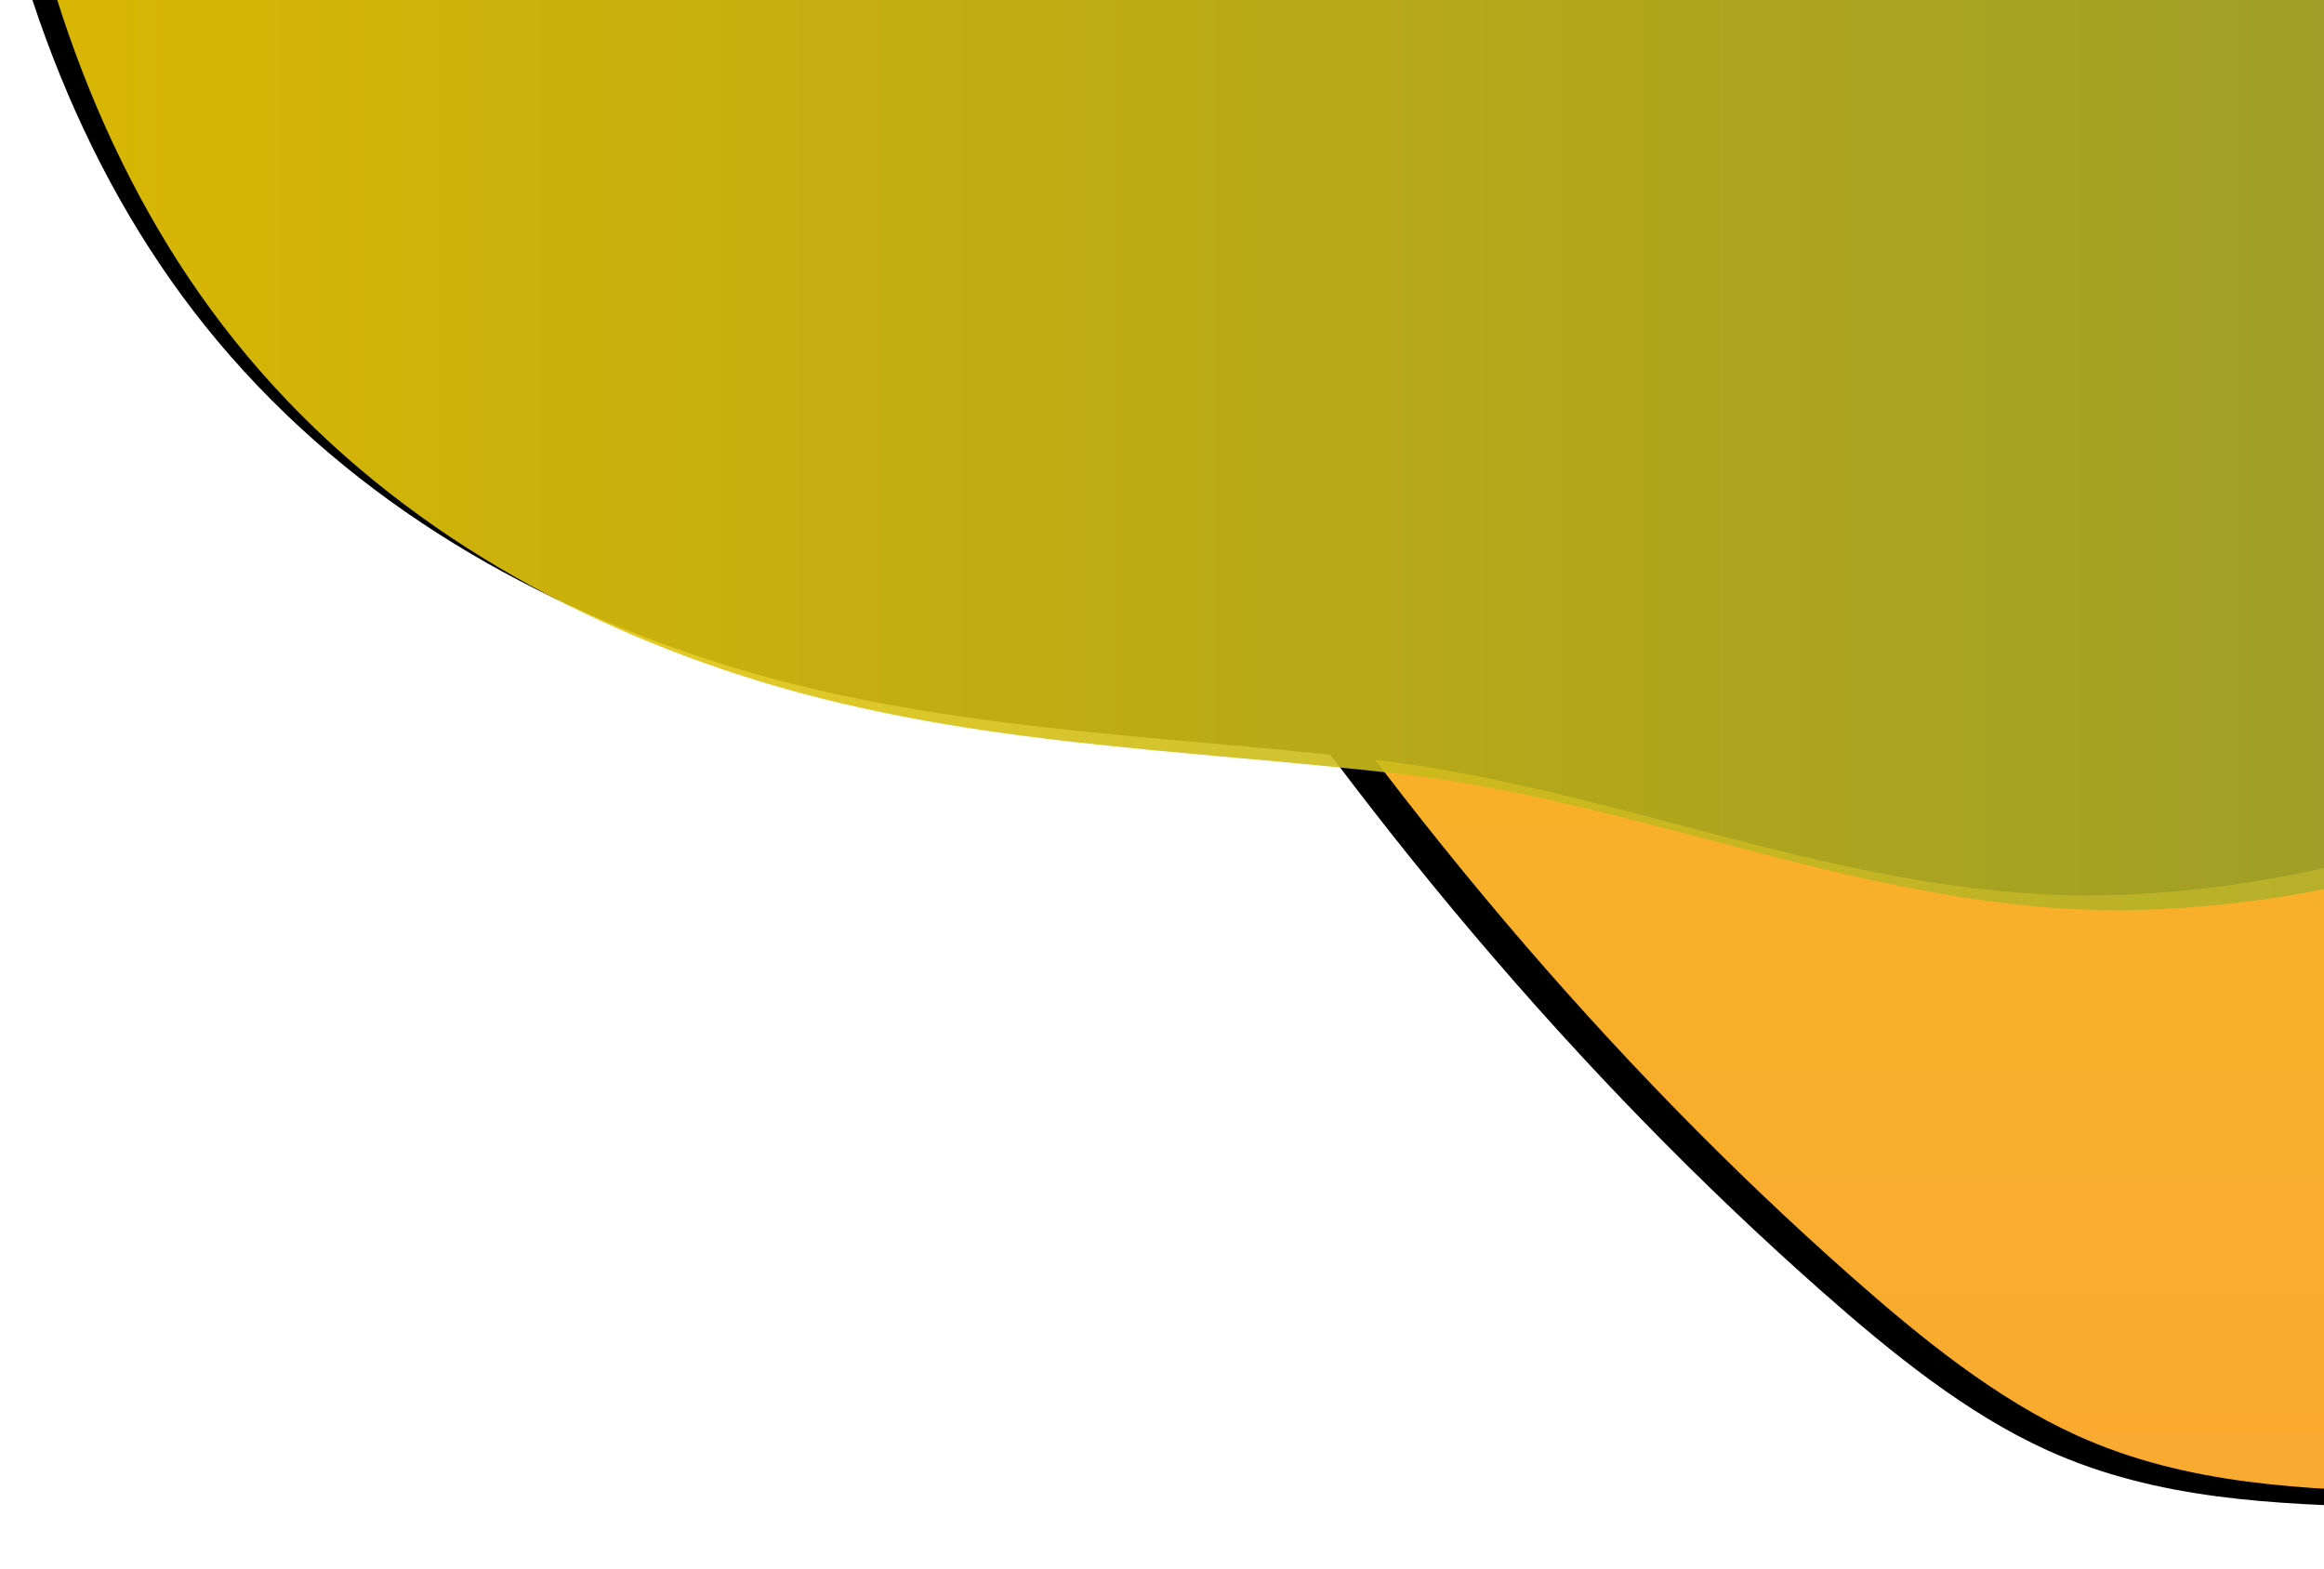 <svg xmlns="http://www.w3.org/2000/svg" xmlns:xlink="http://www.w3.org/1999/xlink" width="314" height="212" viewBox="0 0 314 212">
    <defs>
        <linearGradient id="prefix__c" x1="50%" x2="50%" y1="0%" y2="100%">
            <stop offset="0%" stop-color="#F3CC03"/>
            <stop offset="100%" stop-color="#F9AA30"/>
        </linearGradient>
        <linearGradient id="prefix__f" x1="100%" x2="0%" y1="50%" y2="50%">
            <stop offset="0%" stop-color="#F3CC03"/>
            <stop offset="100%" stop-color="#9AA739"/>
        </linearGradient>
        <filter id="prefix__a" width="105.7%" height="105%" x="-3.7%" y="-2.1%" filterUnits="objectBoundingBox">
            <feOffset dx="-4" dy="2" in="SourceAlpha" result="shadowOffsetOuter1"/>
            <feGaussianBlur in="shadowOffsetOuter1" result="shadowBlurOuter1" stdDeviation="4"/>
            <feComposite in="shadowBlurOuter1" in2="SourceAlpha" operator="out" result="shadowBlurOuter1"/>
            <feColorMatrix in="shadowBlurOuter1" values="0 0 0 0 0.312 0 0 0 0 0.312 0 0 0 0 0.312 0 0 0 0.082 0"/>
        </filter>
        <filter id="prefix__d" width="103.8%" height="103.9%" x="-.9%" y="-1.5%" filterUnits="objectBoundingBox">
            <feOffset dx="4" dy="2" in="SourceAlpha" result="shadowOffsetOuter1"/>
            <feGaussianBlur in="shadowOffsetOuter1" result="shadowBlurOuter1" stdDeviation="2"/>
            <feComposite in="shadowBlurOuter1" in2="SourceAlpha" operator="out" result="shadowBlurOuter1"/>
            <feColorMatrix in="shadowBlurOuter1" values="0 0 0 0 0.312 0 0 0 0 0.312 0 0 0 0 0.312 0 0 0 0.082 0"/>
        </filter>
        <path id="prefix__b" d="M112.686 58.638c-17.37 20.926-31.912 48.074-38.132 79.753-10.239 52.153 3.185 107.934 20.676 155.768 36.052 98.575 90.493 182.517 155.828 240.263 9.701 8.572 19.727 16.637 30.55 21.543 14.93 6.766 30.802 7.272 46.428 7.727 20.02.578 40.325 1.114 59.74-6.074 18.24-6.749 35.029-20.095 50.886-34.939 47.528-44.485 89.662-106.197 109.014-183.853 19.35-77.657 12.14-172.456-27.06-231.89-20.836-31.59-48.902-51.293-77.846-62.72-33.88-13.376-67.827-13.794-102.366-18.661C300.756 19.96 264.413-2.066 223.829.157c-40.036 2.193-80.185 21.188-111.143 58.48z"/>
        <path id="prefix__e" d="M36.465 121.21C21.27 136.276 8.549 155.819 3.109 178.623c-8.956 37.543 2.785 77.697 18.086 112.131 31.536 70.96 79.158 131.386 136.31 172.955 8.485 6.17 17.255 11.976 26.722 15.508 13.061 4.87 26.944 5.235 40.614 5.563 17.512.416 35.273.801 52.257-4.373 15.955-4.858 30.64-14.466 44.512-25.151 41.574-32.023 78.43-76.447 95.36-132.349 16.925-55.901 10.619-124.143-23.67-166.927-18.228-22.74-42.778-36.924-68.097-45.15-29.636-9.629-59.33-9.93-89.544-13.433-34.682-4.027-66.473-19.883-101.973-18.283-35.021 1.579-70.141 15.252-97.221 42.098z"/>
    </defs>
    <g fill="none" fill-rule="evenodd" transform="translate(-1 -362)">
        <use fill="#000" filter="url(#prefix__a)" xlink:href="#prefix__b"/>
        <use fill="url(#prefix__c)" xlink:href="#prefix__b"/>
        <g transform="rotate(180 213 282)">
            <use fill="#000" filter="url(#prefix__d)" xlink:href="#prefix__e"/>
            <use fill="url(#prefix__f)" fill-opacity=".9" xlink:href="#prefix__e"/>
        </g>
    </g>
</svg>
